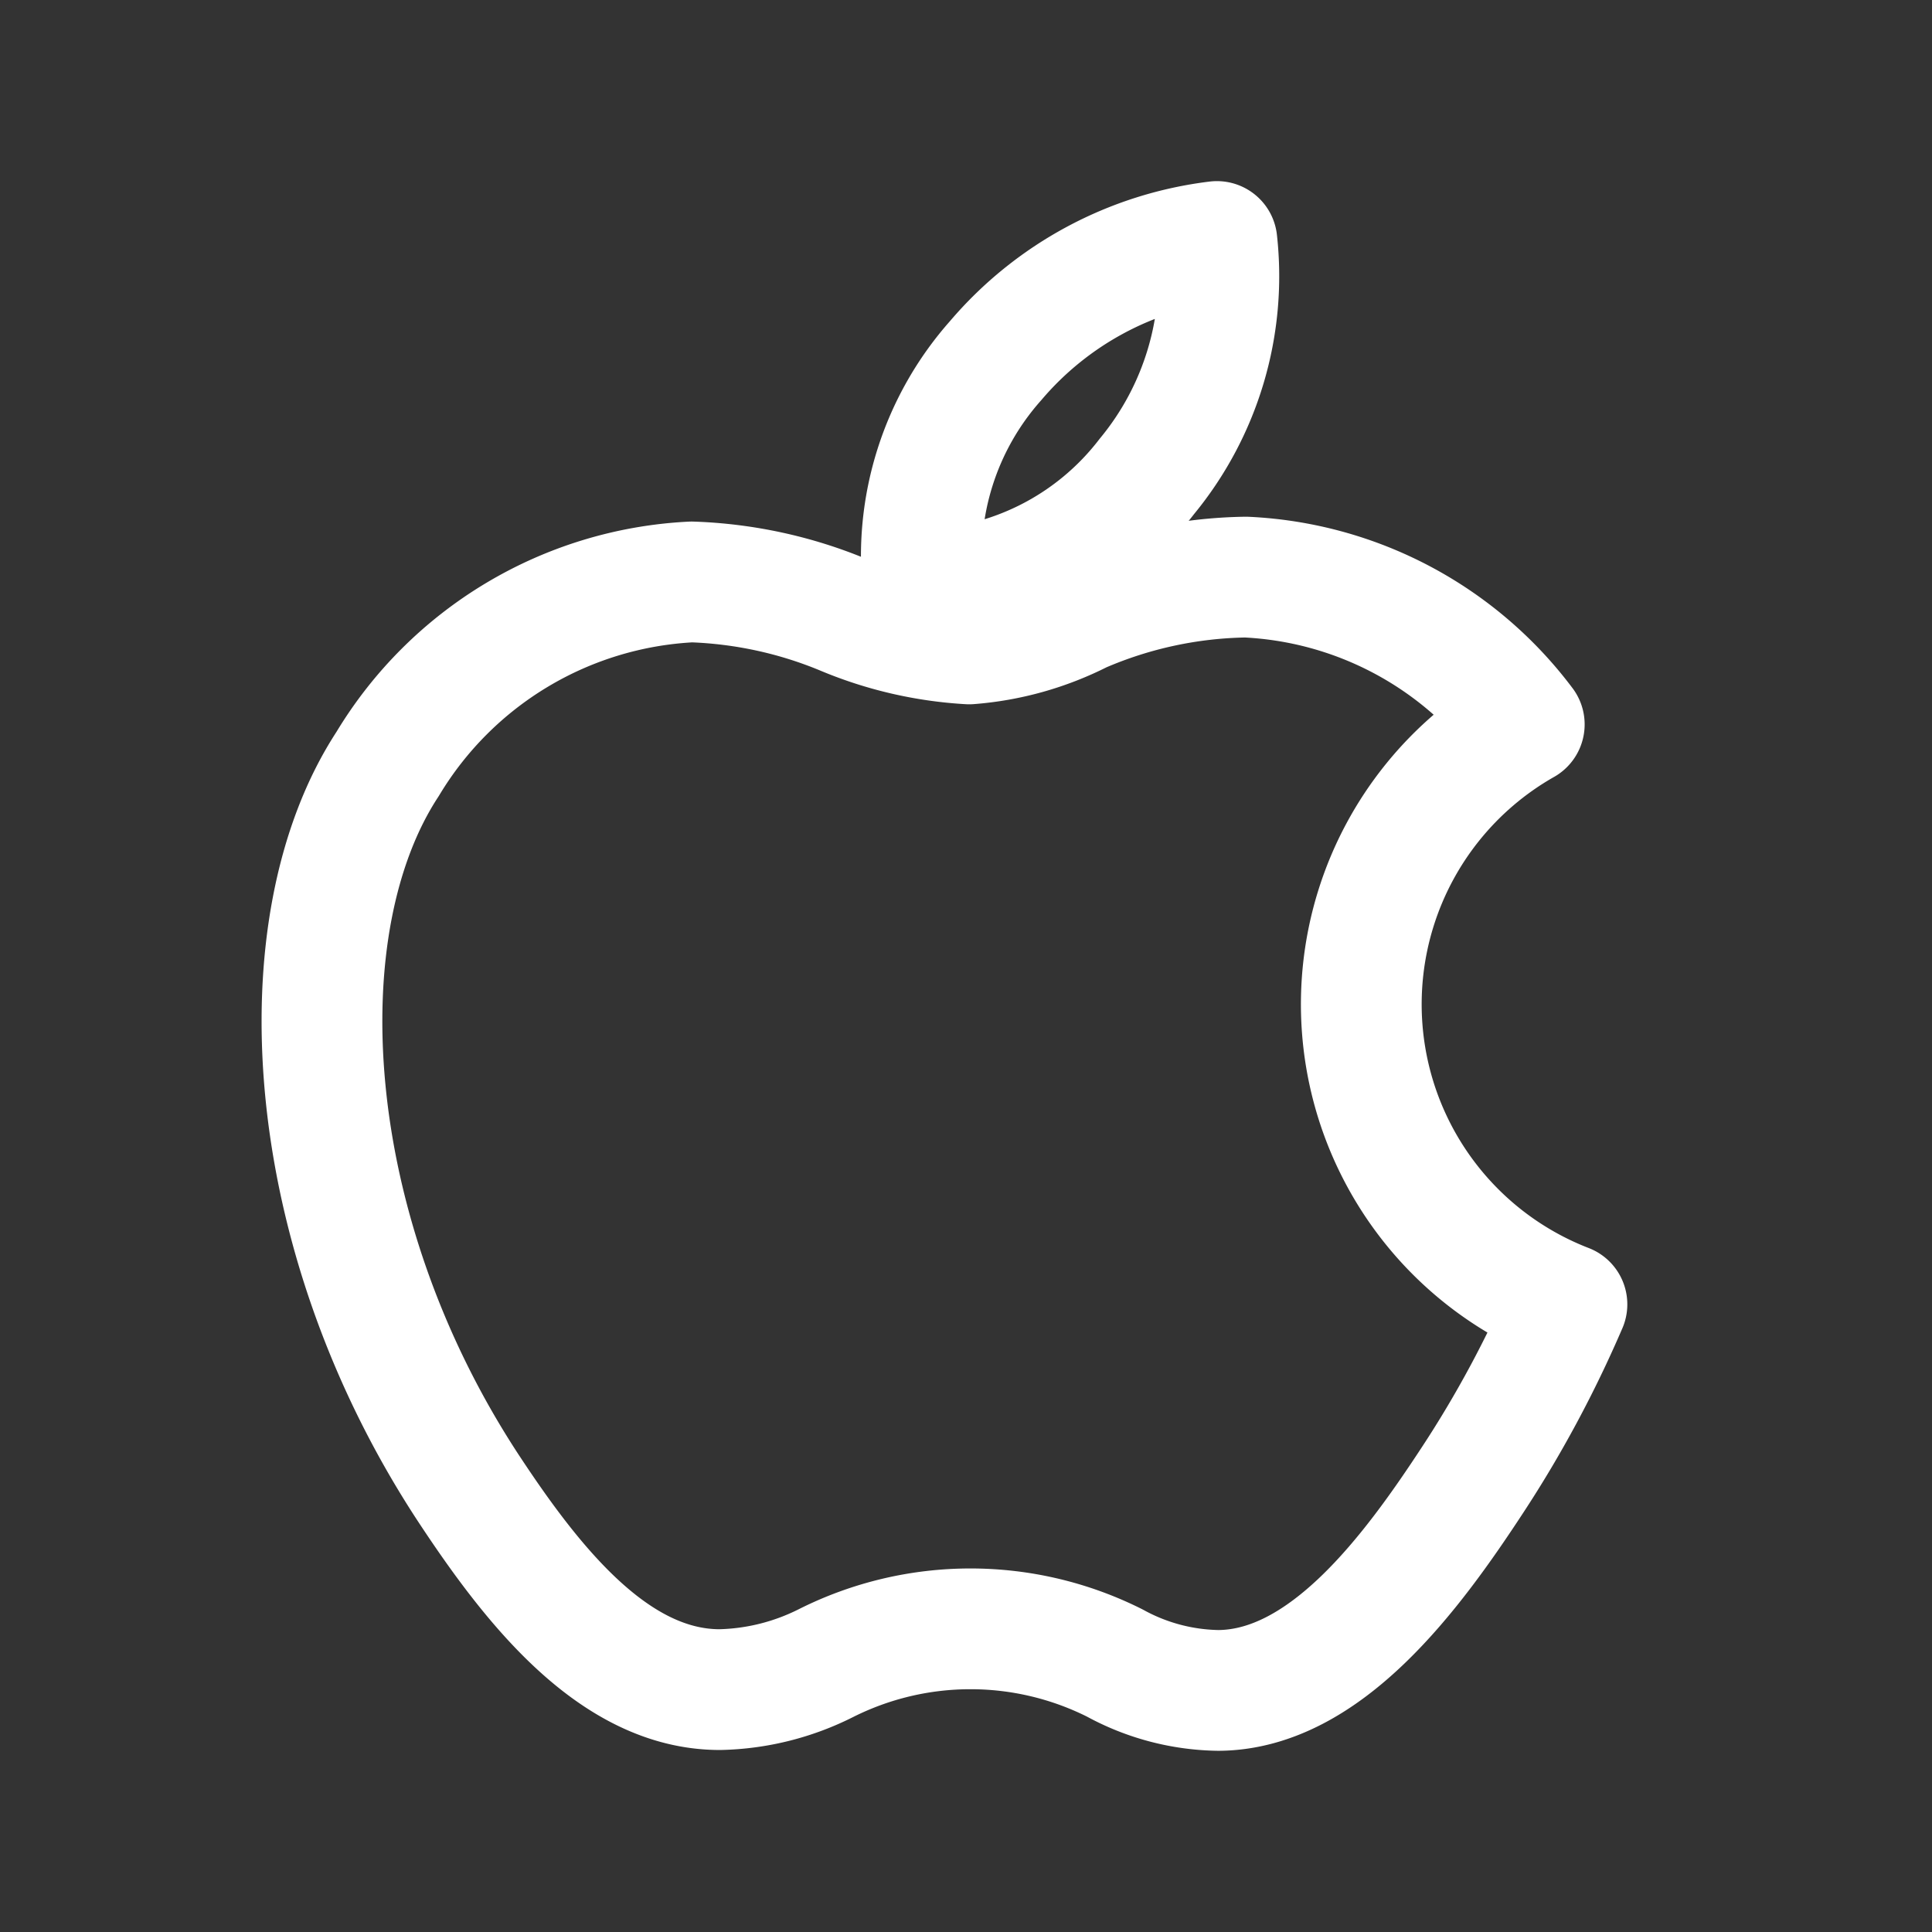 <svg xmlns="http://www.w3.org/2000/svg" fill="none" aria-hidden="true" viewBox="0 0 24 24" role="img"><rect x="0" y="0" width="24" height="24" fill="#333333" stroke="none"/><path vector-effect="non-scaling-stroke" stroke="#ffffff" stroke-linecap="round" stroke-linejoin="round" stroke-width="1.5" d="M15.117 3a3.907 3.907 0 01-.87 2.918 3.607 3.607 0 01-2.778 1.409 3.657 3.657 0 01.9-2.848A4.287 4.287 0 0115.117 3z" clip-rule="evenodd"></path><path vector-effect="non-scaling-stroke" stroke="#ffffff" stroke-linecap="round" stroke-linejoin="round" stroke-width="1.5" d="M18.295 18.381c.453-.69.844-1.42 1.17-2.178a3.997 3.997 0 01-.53-7.204 4.586 4.586 0 00-3.458-1.83c-.705.01-1.401.16-2.048.44-.433.22-.905.353-1.389.39a4.726 4.726 0 01-1.559-.36c-.6-.25-1.24-.388-1.888-.41a4.676 4.676 0 00-3.777 2.26c-1.31 1.998-1.09 5.805.999 8.992.79 1.2 1.808 2.508 3.127 2.508.46-.01.91-.123 1.32-.33a3.997 3.997 0 013.587 0c.395.217.838.334 1.289.34 1.329-.01 2.398-1.459 3.157-2.618z" clip-rule="evenodd"></path></svg>